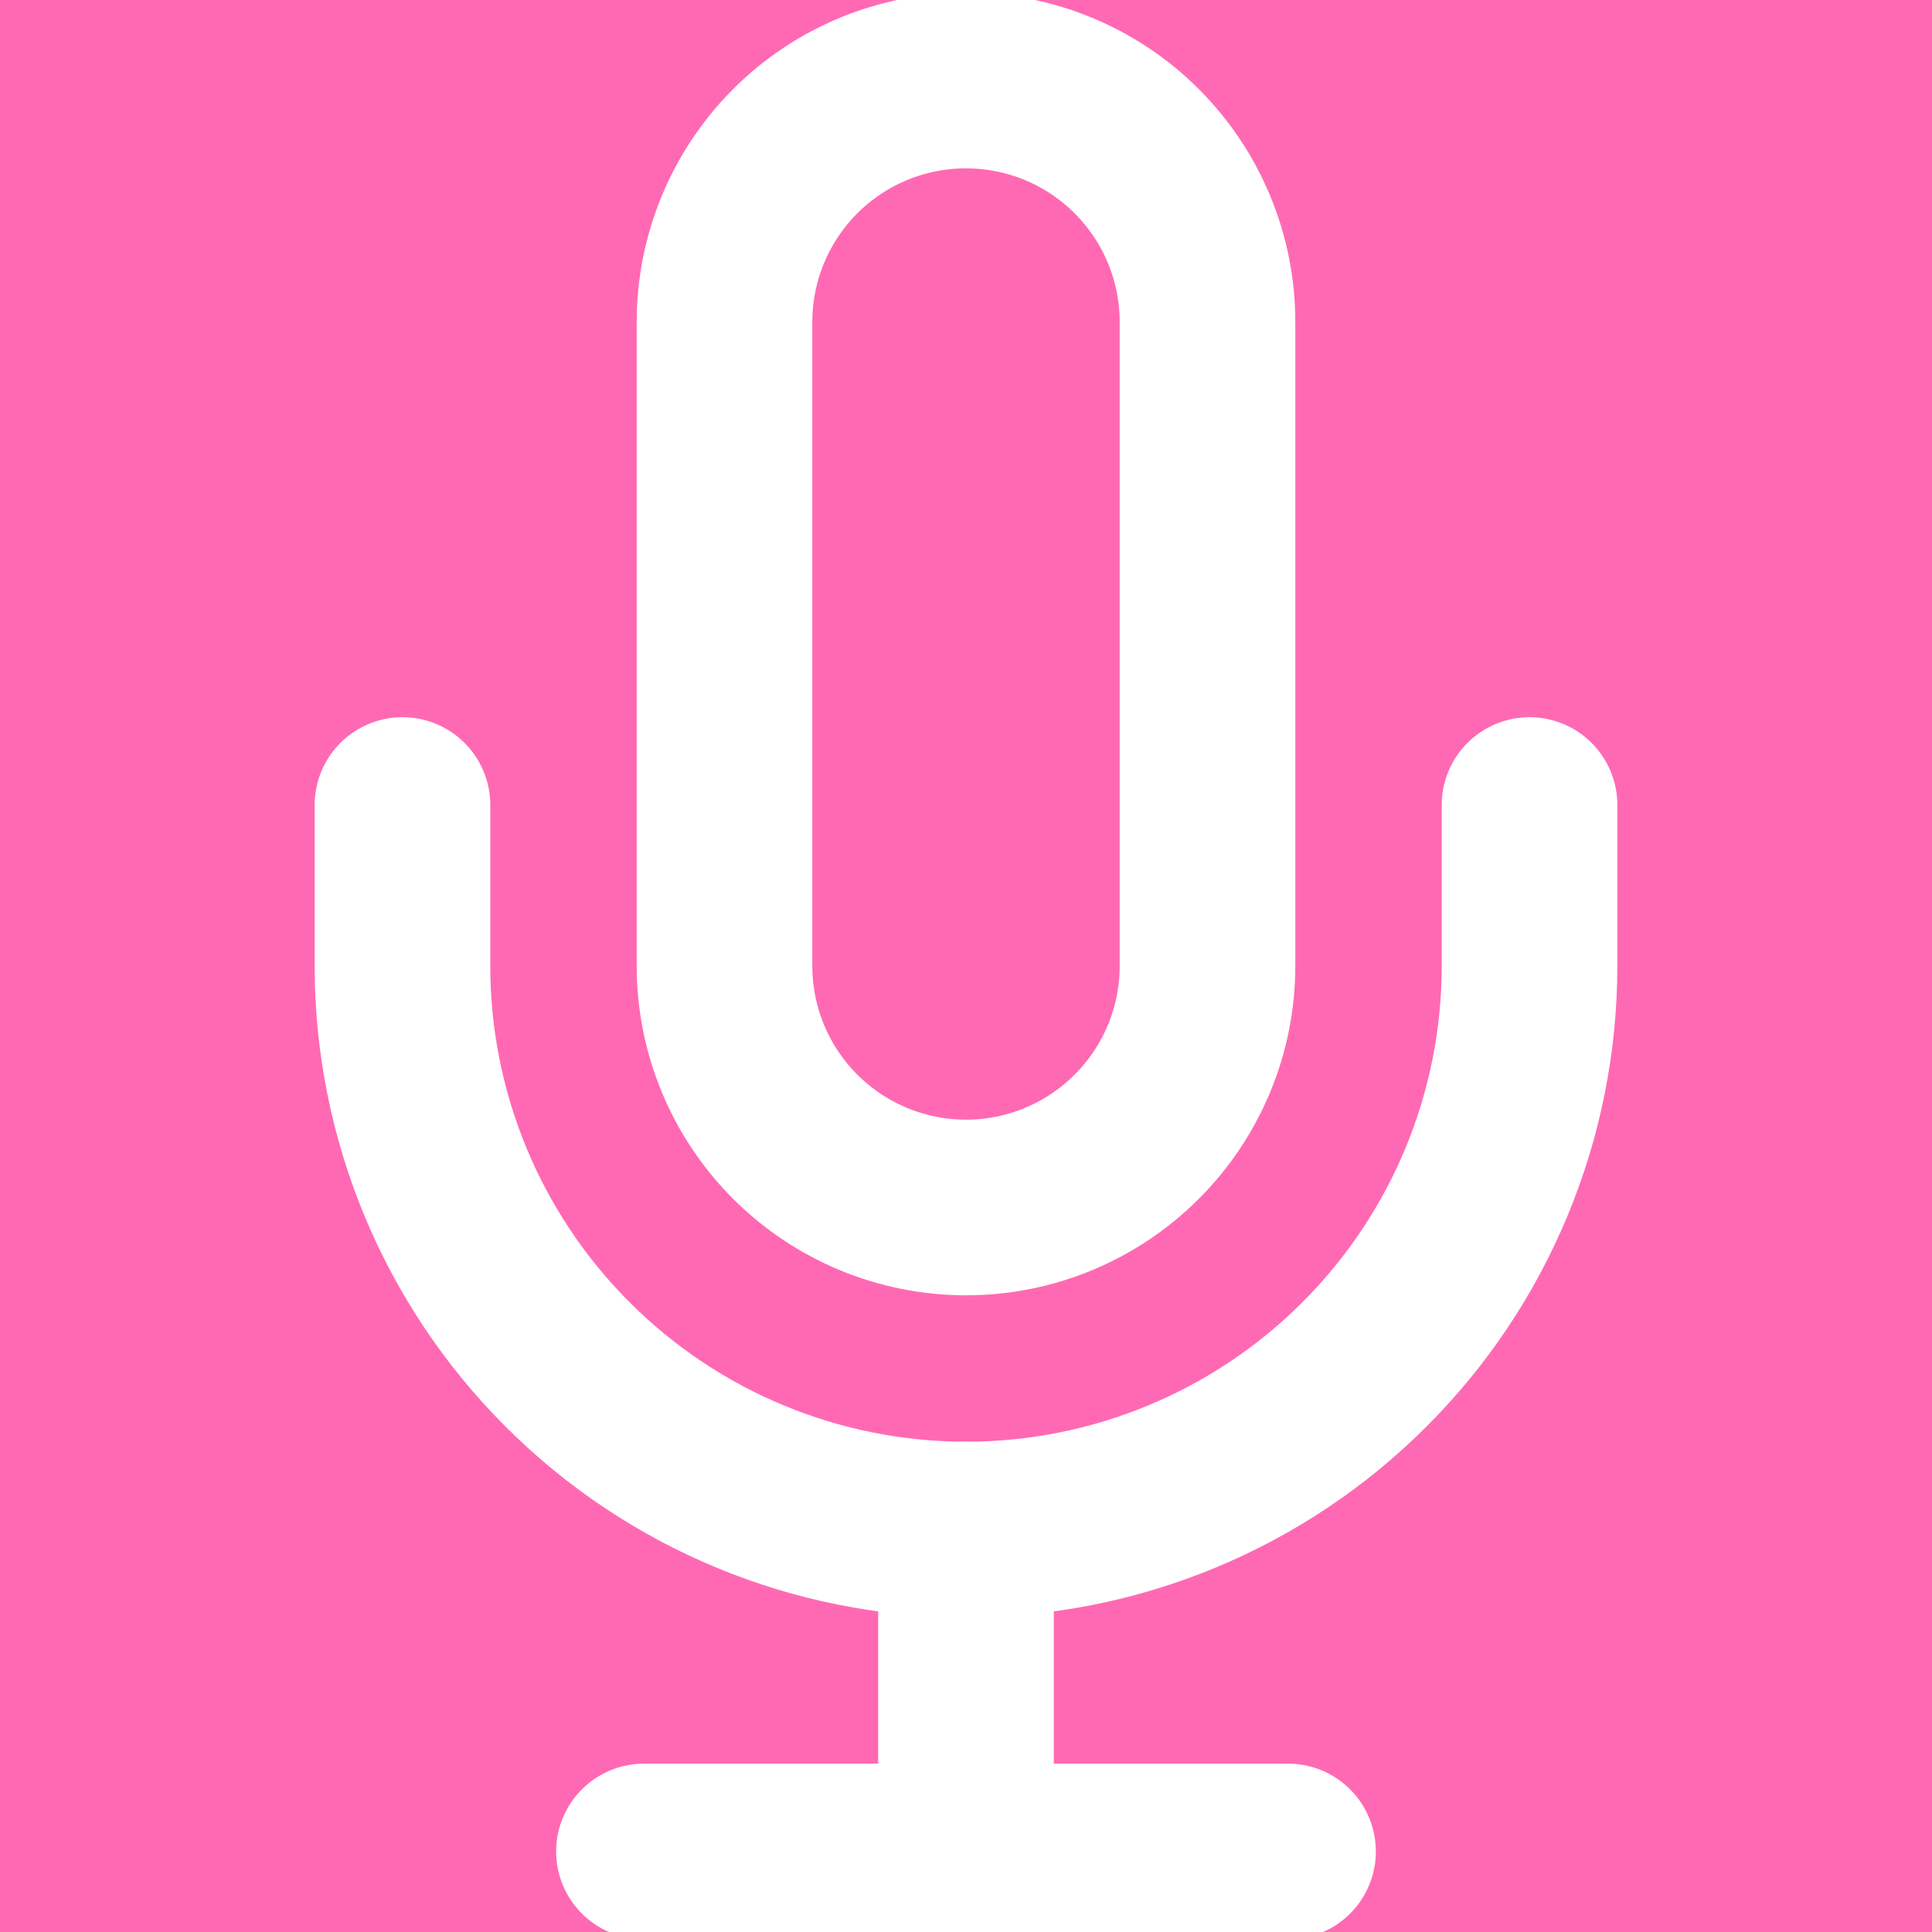 <svg width="22" height="22" viewBox="0 0 22 22" fill="none" xmlns="http://www.w3.org/2000/svg">
<rect x="0" y="0" width="22" height="22" fill="#333333" stroke="none"/>
<g clip-path="url(#clip0_1_2217)">
<rect width="22" height="22" fill="#FF69B4"/>
<path d="M7.333 21.083H14.667" stroke="white" stroke-width="2" stroke-linecap="round" stroke-linejoin="round"/>
<path d="M11 17.417V21.083" stroke="white" stroke-width="2" stroke-linecap="round" stroke-linejoin="round"/>
<path d="M11 0.917C10.271 0.917 9.571 1.206 9.055 1.722C8.54 2.238 8.25 2.937 8.25 3.667V11C8.25 11.729 8.54 12.429 9.055 12.944C9.571 13.46 10.271 13.75 11 13.75C11.729 13.75 12.429 13.46 12.944 12.944C13.46 12.429 13.75 11.729 13.75 11V3.667C13.75 2.937 13.46 2.238 12.944 1.722C12.429 1.206 11.729 0.917 11 0.917V0.917Z" stroke="white" stroke-width="2" stroke-linecap="round" stroke-linejoin="round"/>
<path d="M17.417 9.167V11C17.417 12.702 16.741 14.334 15.537 15.537C14.334 16.741 12.702 17.417 11 17.417C9.298 17.417 7.666 16.741 6.463 15.537C5.259 14.334 4.583 12.702 4.583 11V9.167" stroke="white" stroke-width="2" stroke-linecap="round" stroke-linejoin="round"/>
</g>
<defs>
<clipPath id="clip0_1_2217">
<rect width="22" height="22" fill="white"/>
</clipPath>
</defs>
</svg>
